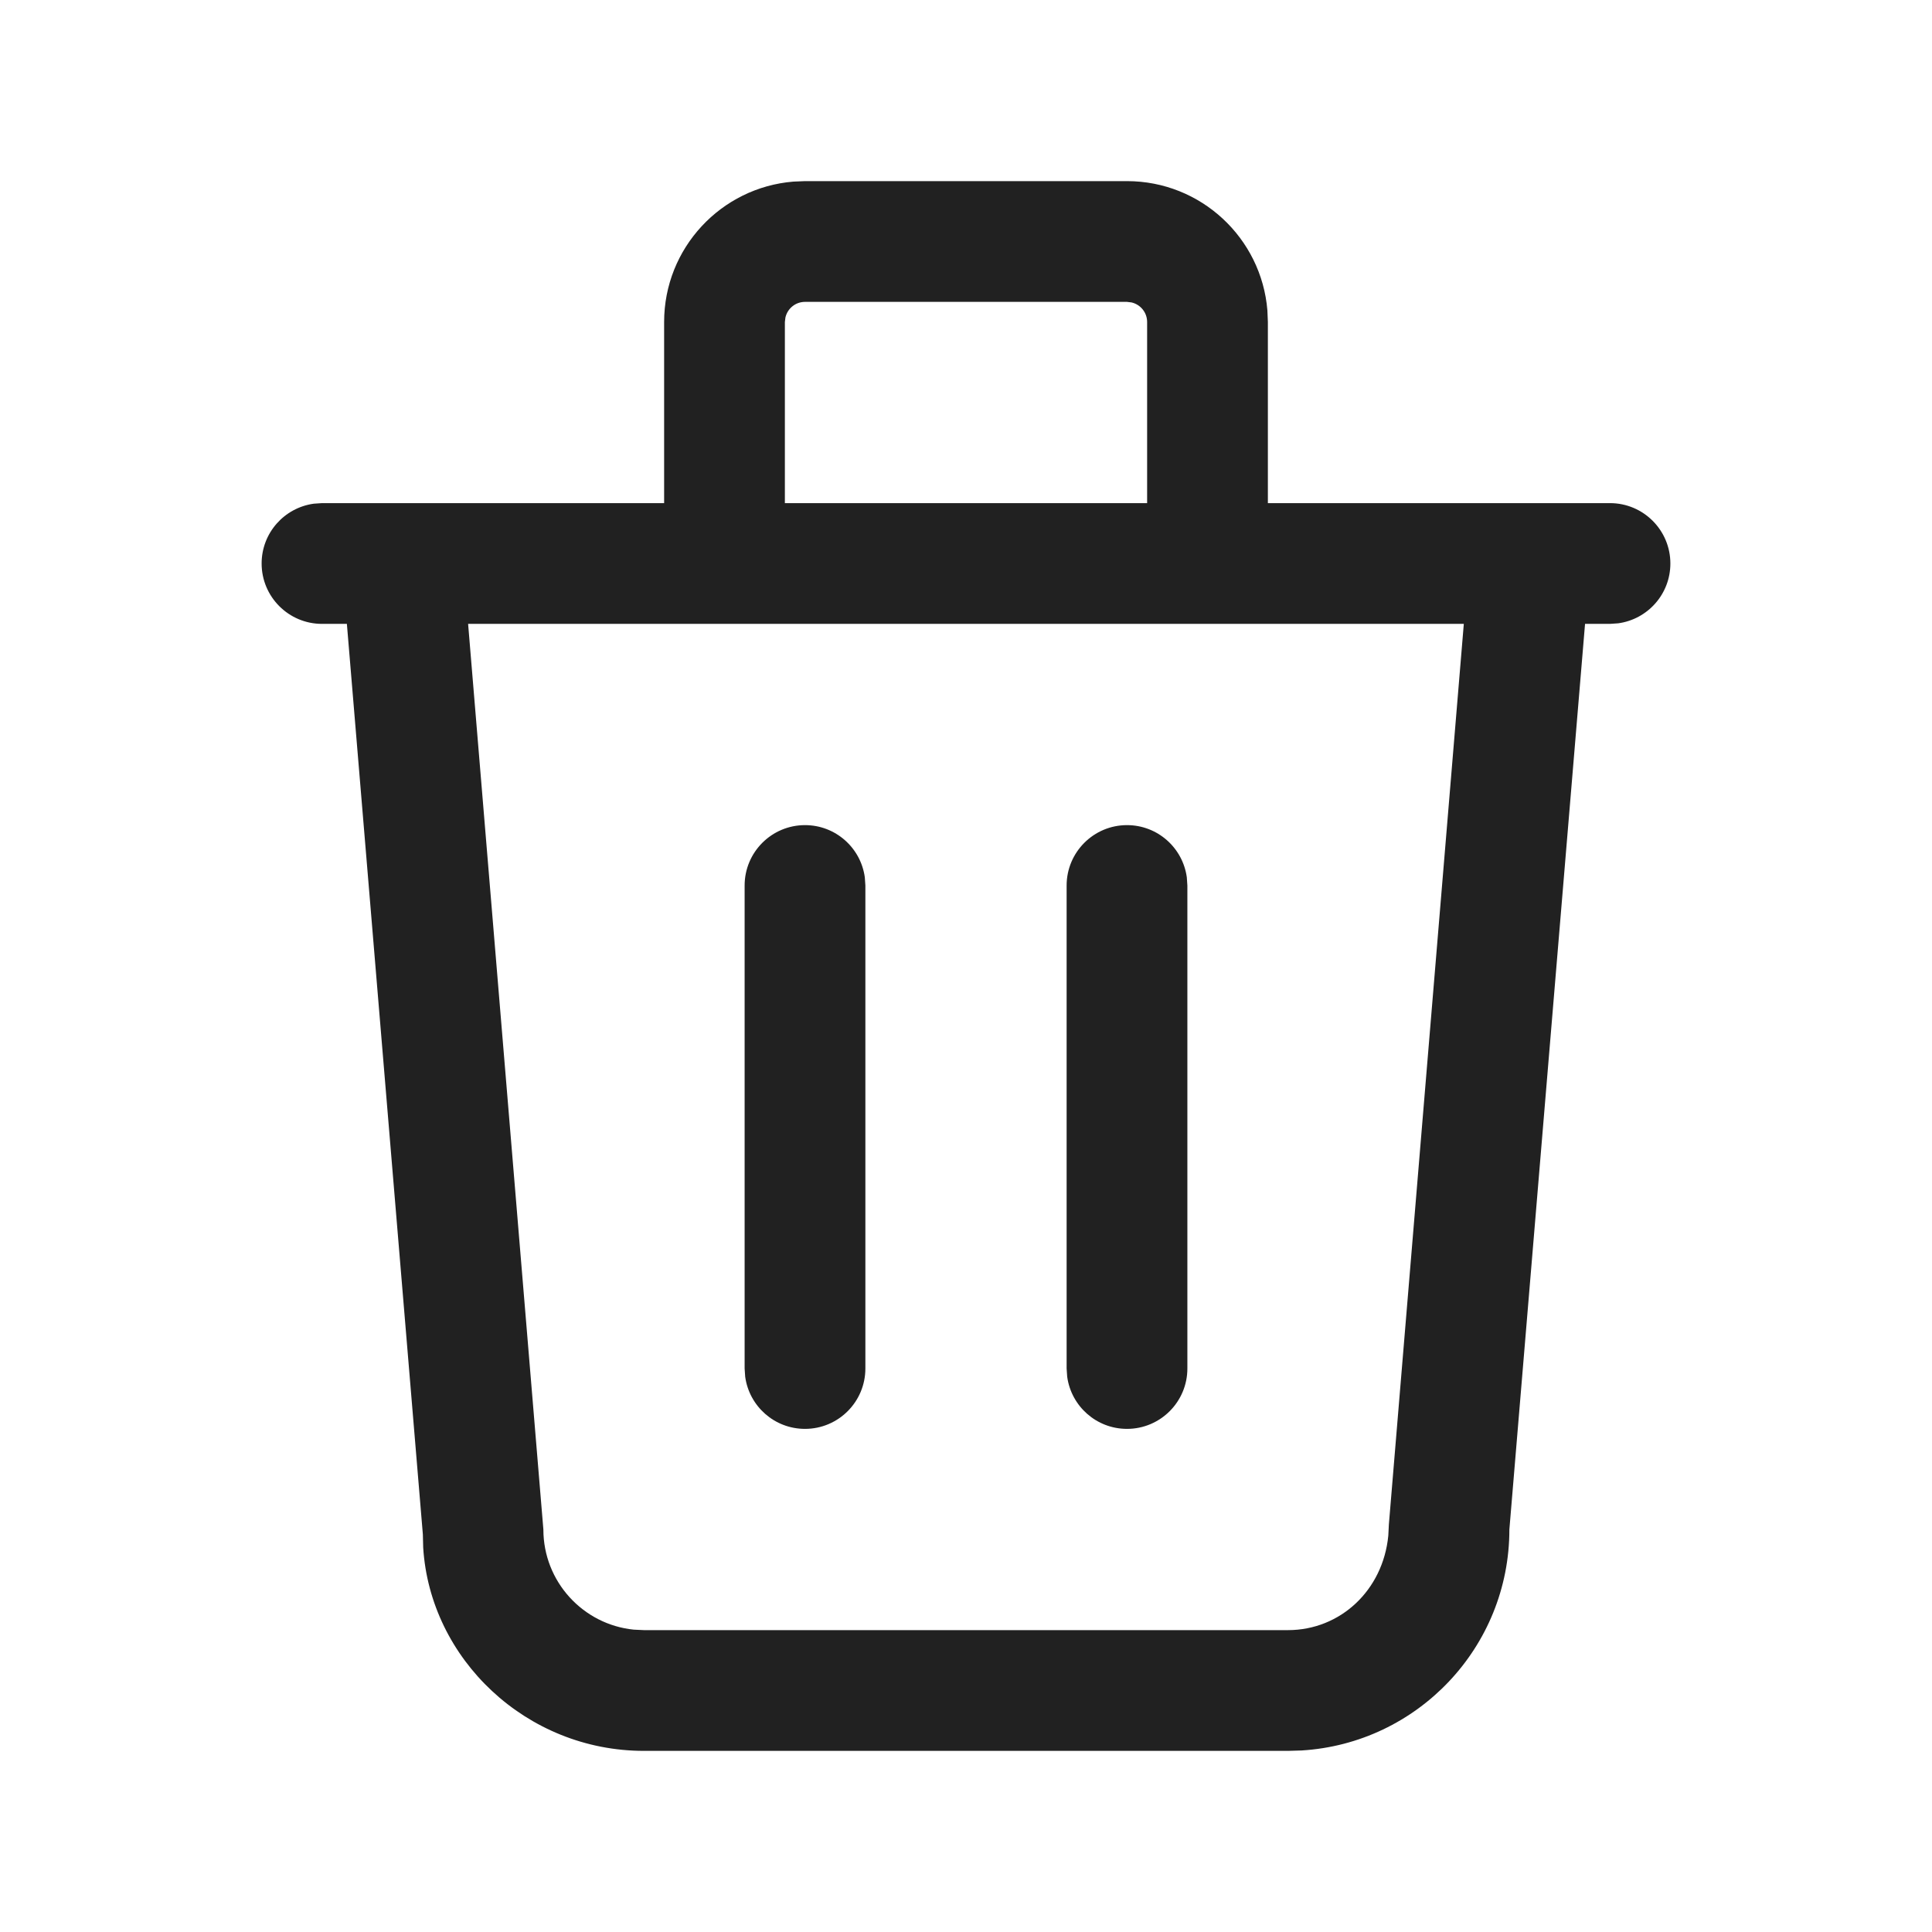 <?xml version="1.0" encoding="UTF-8"?>
<svg width="24px" height="24px" viewBox="0 0 24 24" version="1.1" xmlns="http://www.w3.org/2000/svg" xmlns:xlink="http://www.w3.org/1999/xlink">
    <title>Icon/trash</title>
    <g id="Icon/trash" stroke="none" stroke-width="1" fill="none" fill-rule="evenodd">
        <path d="M14,2.25 C14.918,2.25 15.671,2.957 15.744,3.856 L15.75,4 L15.75,6.25 L20,6.25 C20.414,6.25 20.75,6.586 20.75,7 C20.75,7.38 20.468,7.693 20.102,7.743 L20,7.75 L19.69,7.75 L18.75,19 C18.75,20.463 17.608,21.658 16.168,21.745 L16,21.75 L8,21.75 C6.537,21.75 5.342,20.608 5.257,19.223 L5.253,19.062 L4.309,7.75 L4,7.75 C3.586,7.75 3.25,7.414 3.25,7 C3.25,6.62 3.532,6.307 3.898,6.257 L4,6.25 L8.25,6.25 L8.25,4 C8.25,3.082 8.957,2.329 9.856,2.256 L10,2.25 L14,2.25 Z M18.184,7.75 L5.815,7.75 L6.75,19 C6.75,19.647 7.242,20.18 7.872,20.244 L8,20.25 L16,20.25 C16.647,20.25 17.18,19.758 17.246,19.076 L17.253,18.938 L18.184,7.75 Z M10,10.25 C10.38,10.25 10.693,10.532 10.743,10.898 L10.75,11 L10.75,17 C10.75,17.414 10.414,17.75 10,17.75 C9.62,17.75 9.307,17.468 9.257,17.102 L9.25,17 L9.25,11 C9.25,10.586 9.586,10.25 10,10.25 Z M14,10.25 C14.38,10.25 14.693,10.532 14.743,10.898 L14.75,11 L14.75,17 C14.75,17.414 14.414,17.75 14,17.75 C13.62,17.75 13.307,17.468 13.257,17.102 L13.25,17 L13.25,11 C13.25,10.586 13.586,10.25 14,10.25 Z M14,3.75 L10,3.75 C9.882,3.75 9.783,3.832 9.757,3.943 L9.75,4 L9.75,6.25 L14.25,6.25 L14.25,4 C14.25,3.882 14.168,3.783 14.057,3.757 L14,3.75 Z" id="Icon-Color" fill="#212121"></path>
    </g>
</svg>